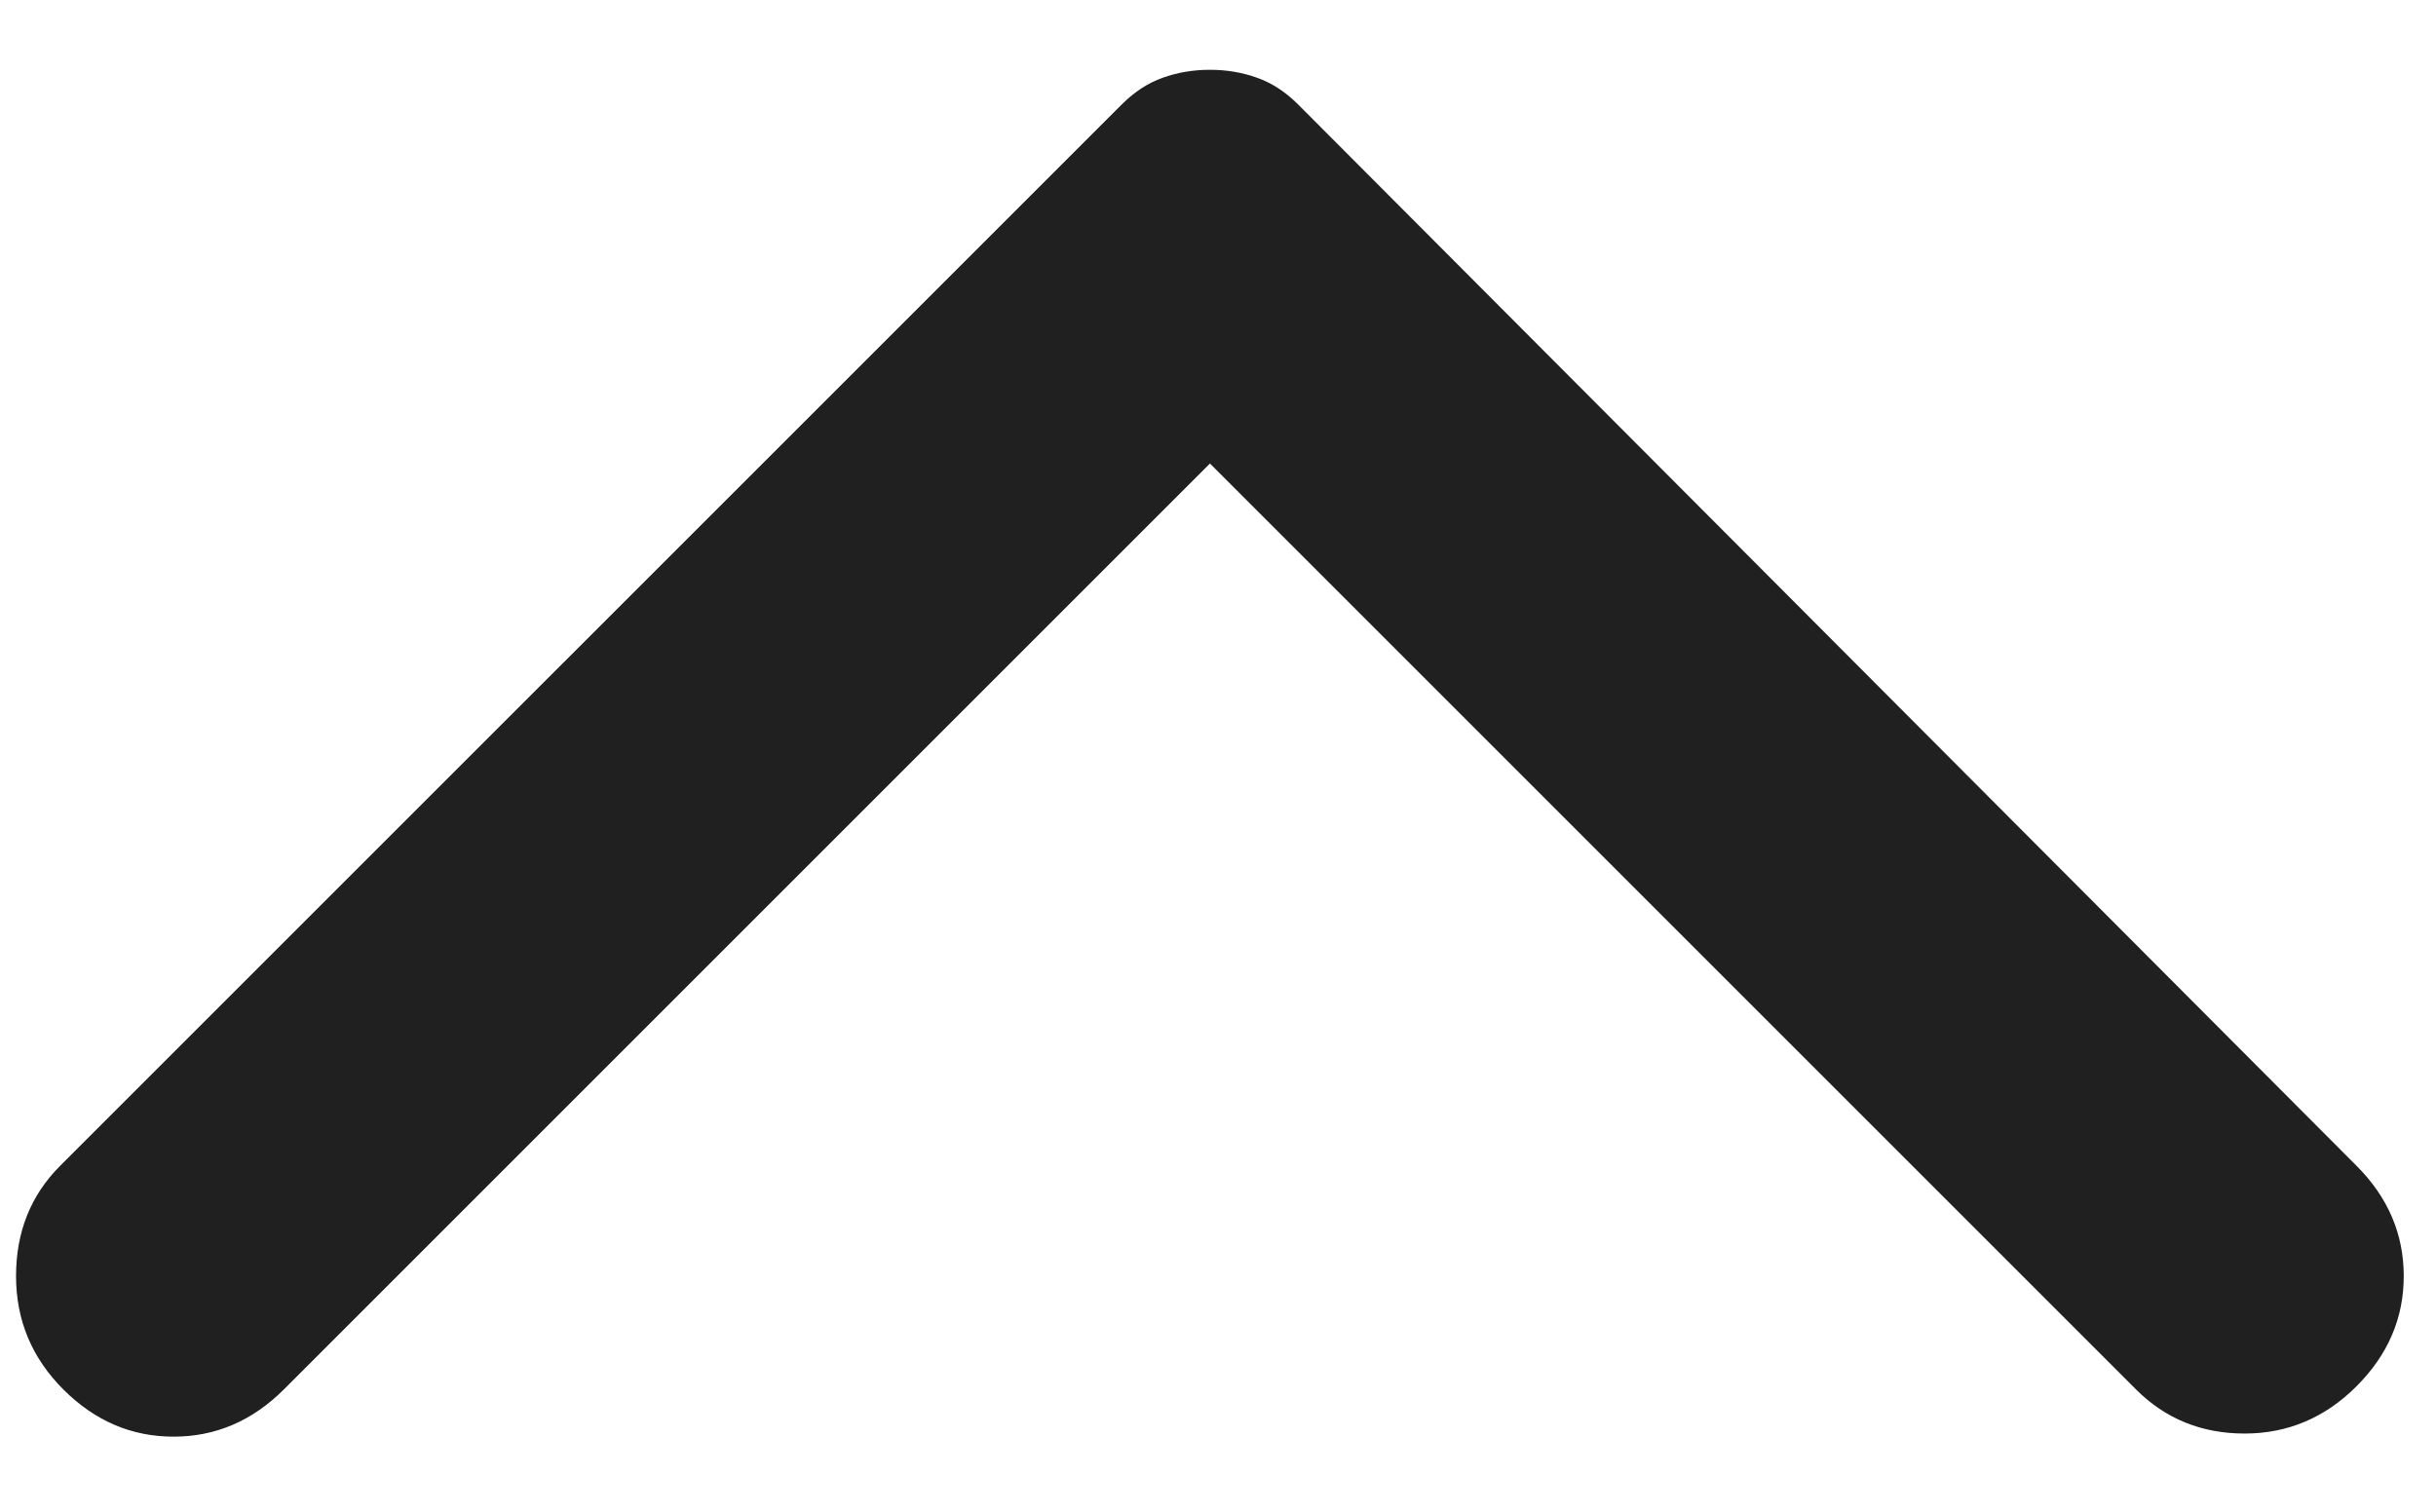 <svg width="29" height="18" viewBox="0 0 29 18" fill="none" xmlns="http://www.w3.org/2000/svg">
<path d="M28.054 13.881L15.454 1.244C15.304 1.094 15.141 0.988 14.966 0.926C14.791 0.863 14.604 0.831 14.404 0.831C14.204 0.831 14.016 0.863 13.841 0.926C13.666 0.988 13.504 1.094 13.354 1.244L0.716 13.881C0.366 14.231 0.191 14.669 0.191 15.194C0.191 15.719 0.379 16.169 0.754 16.544C1.129 16.919 1.566 17.106 2.066 17.106C2.566 17.106 3.004 16.919 3.379 16.544L14.404 5.519L25.429 16.544C25.779 16.894 26.21 17.069 26.722 17.069C27.235 17.069 27.679 16.881 28.054 16.506C28.429 16.131 28.616 15.694 28.616 15.194C28.616 14.694 28.429 14.256 28.054 13.881Z" fill="#202020"/>
</svg>
